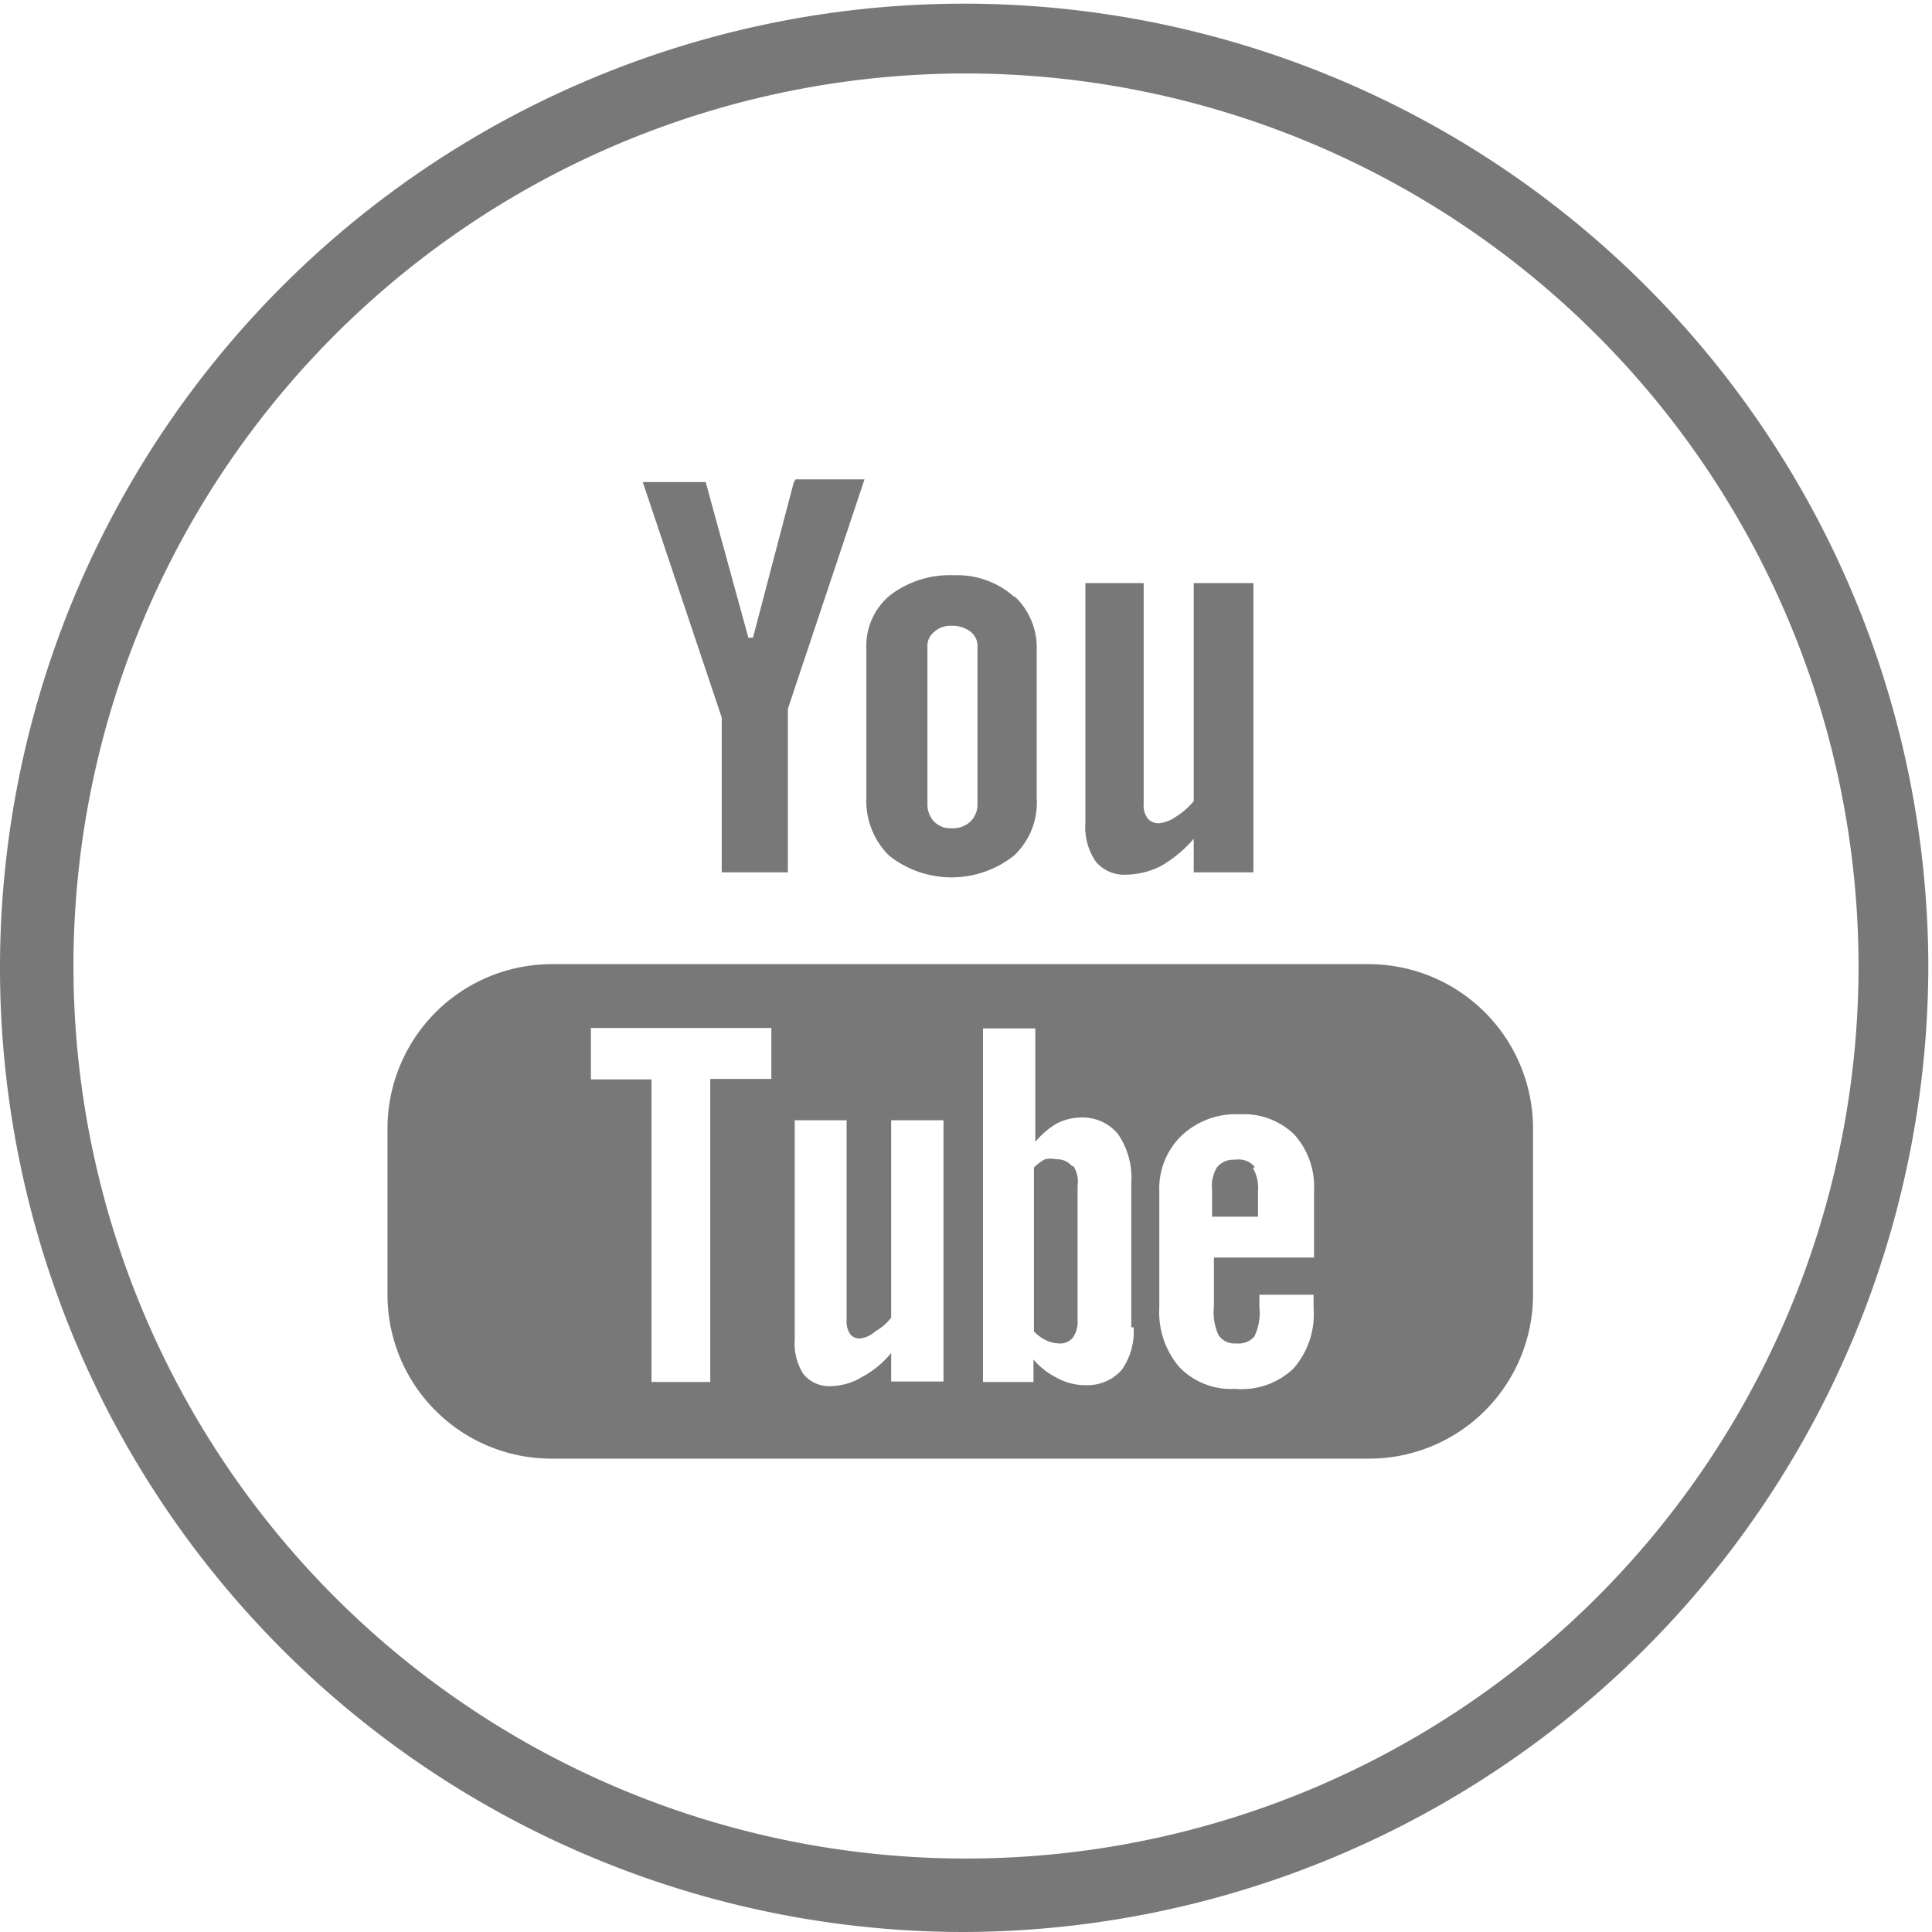 <svg id="Layer_1" data-name="Layer 1" xmlns="http://www.w3.org/2000/svg" viewBox="0 0 42.08 42.08"><defs><style>.cls-1{fill:#787878;}</style></defs><title>footer-icon-YT</title><path class="cls-1" d="M21,42.08a21,21,0,1,1,21-21A21.07,21.07,0,0,1,21,42.08ZM21,1.6A19.44,19.44,0,1,0,40.48,21,19.46,19.46,0,0,0,21,1.6Z"/><path class="cls-1" d="M26,12.7v4.75a1.66,1.66,0,0,1-.39.34,0.77,0.77,0,0,1-.36.14,0.31,0.31,0,0,1-.25-0.1,0.48,0.48,0,0,1-.09-0.33V12.7H23.64v5.23a1.32,1.32,0,0,0,.23.84,0.8,0.8,0,0,0,.67.28,1.72,1.72,0,0,0,.75-0.19A2.78,2.78,0,0,0,26,18.27V19H27.3V12.7H26Zm-3.91.3a1.85,1.85,0,0,0-1.31-.47,2.13,2.13,0,0,0-1.4.44,1.43,1.43,0,0,0-.51,1.16v3.24a1.67,1.67,0,0,0,.5,1.27,2.19,2.19,0,0,0,2.71,0,1.58,1.58,0,0,0,.5-1.26V14.17A1.53,1.53,0,0,0,22.11,13Zm-0.8,4.5a0.52,0.52,0,0,1-.15.39,0.55,0.55,0,0,1-.41.15,0.5,0.5,0,0,1-.39-0.15,0.55,0.55,0,0,1-.14-0.39V14.09a0.39,0.39,0,0,1,.15-0.33,0.53,0.53,0,0,1,.38-0.13,0.64,0.64,0,0,1,.41.13,0.39,0.39,0,0,1,.15.33V17.5Zm-4-7-0.89,3.39h-0.1l-0.93-3.39H14l1.72,5.13V19h1.44V15.44l1.67-5H17.33Zm10,14.94a0.87,0.87,0,0,1,.11.5V26.5h-1V25.92a0.78,0.78,0,0,1,.11-0.5,0.46,0.46,0,0,1,.39-0.16A0.45,0.45,0,0,1,27.33,25.42Zm-3.95,0A0.42,0.42,0,0,0,23,25.25a0.55,0.55,0,0,0-.24,0,1,1,0,0,0-.24.18V29a0.94,0.94,0,0,0,.28.2,0.67,0.67,0,0,0,.26.06,0.35,0.35,0,0,0,.31-0.13,0.6,0.6,0,0,0,.1-0.39V25.83A0.62,0.62,0,0,0,23.38,25.4Zm0,0A0.42,0.42,0,0,0,23,25.25a0.55,0.55,0,0,0-.24,0,1,1,0,0,0-.24.18V29a0.94,0.94,0,0,0,.28.2,0.67,0.67,0,0,0,.26.06,0.35,0.35,0,0,0,.31-0.13,0.6,0.6,0,0,0,.1-0.39V25.83A0.62,0.62,0,0,0,23.38,25.4ZM29.83,21H12a3.58,3.58,0,0,0-3.56,3.57v3.63A3.57,3.57,0,0,0,12,31.77H29.83a3.57,3.57,0,0,0,3.56-3.56V24.58A3.58,3.58,0,0,0,29.83,21Zm-13,2.5H15.47V30.1H14.19V23.51H12.87V22.39h3.93v1.12Zm3.74,6.59H19.41V29.47a2.11,2.11,0,0,1-.65.53,1.33,1.33,0,0,1-.66.19,0.72,0.72,0,0,1-.6-0.26,1.23,1.23,0,0,1-.19-0.75V24.4h1.13v4.37a0.46,0.46,0,0,0,.08.29,0.25,0.25,0,0,0,.23.09A0.57,0.57,0,0,0,19.06,29a1.15,1.15,0,0,0,.35-0.3V24.4h1.14V30.1Zm4.12-1.18a1.44,1.44,0,0,1-.26.93,1,1,0,0,1-.78.33A1.3,1.3,0,0,1,23,30a1.59,1.59,0,0,1-.49-0.39V30.1H21.41v-7.7h1.14v2.47A1.8,1.8,0,0,1,23,24.48a1.18,1.18,0,0,1,.53-0.14,1,1,0,0,1,.82.36,1.67,1.67,0,0,1,.29,1.06v3.15Zm3.95-1.52H26.44v1.07a1.19,1.19,0,0,0,.1.62,0.42,0.42,0,0,0,.39.18,0.45,0.45,0,0,0,.39-0.15,1.17,1.17,0,0,0,.11-0.64V28.2h1.18v0.29a1.79,1.79,0,0,1-.44,1.32,1.64,1.64,0,0,1-1.27.44,1.56,1.56,0,0,1-1.21-.47,1.84,1.84,0,0,1-.44-1.3V25.94a1.6,1.6,0,0,1,.49-1.21A1.72,1.72,0,0,1,27,24.27a1.58,1.58,0,0,1,1.19.44,1.7,1.7,0,0,1,.43,1.23V27.4ZM23,25.25a0.55,0.55,0,0,0-.24,0,1,1,0,0,0-.24.18V29a0.94,0.94,0,0,0,.28.2,0.67,0.67,0,0,0,.26.06,0.35,0.35,0,0,0,.31-0.13,0.6,0.6,0,0,0,.1-0.39V25.83a0.62,0.62,0,0,0-.13-0.43A0.42,0.42,0,0,0,23,25.25Zm0.35,0.15A0.42,0.42,0,0,0,23,25.25a0.55,0.55,0,0,0-.24,0,1,1,0,0,0-.24.18V29a0.94,0.94,0,0,0,.28.2,0.67,0.67,0,0,0,.26.06,0.35,0.35,0,0,0,.31-0.13,0.6,0.6,0,0,0,.1-0.39V25.83A0.62,0.62,0,0,0,23.38,25.4Zm0,0A0.42,0.42,0,0,0,23,25.25a0.55,0.55,0,0,0-.24,0,1,1,0,0,0-.24.18V29a0.94,0.94,0,0,0,.28.2,0.67,0.67,0,0,0,.26.06,0.35,0.35,0,0,0,.31-0.13,0.6,0.6,0,0,0,.1-0.39V25.83A0.62,0.62,0,0,0,23.38,25.4Z"/></svg>